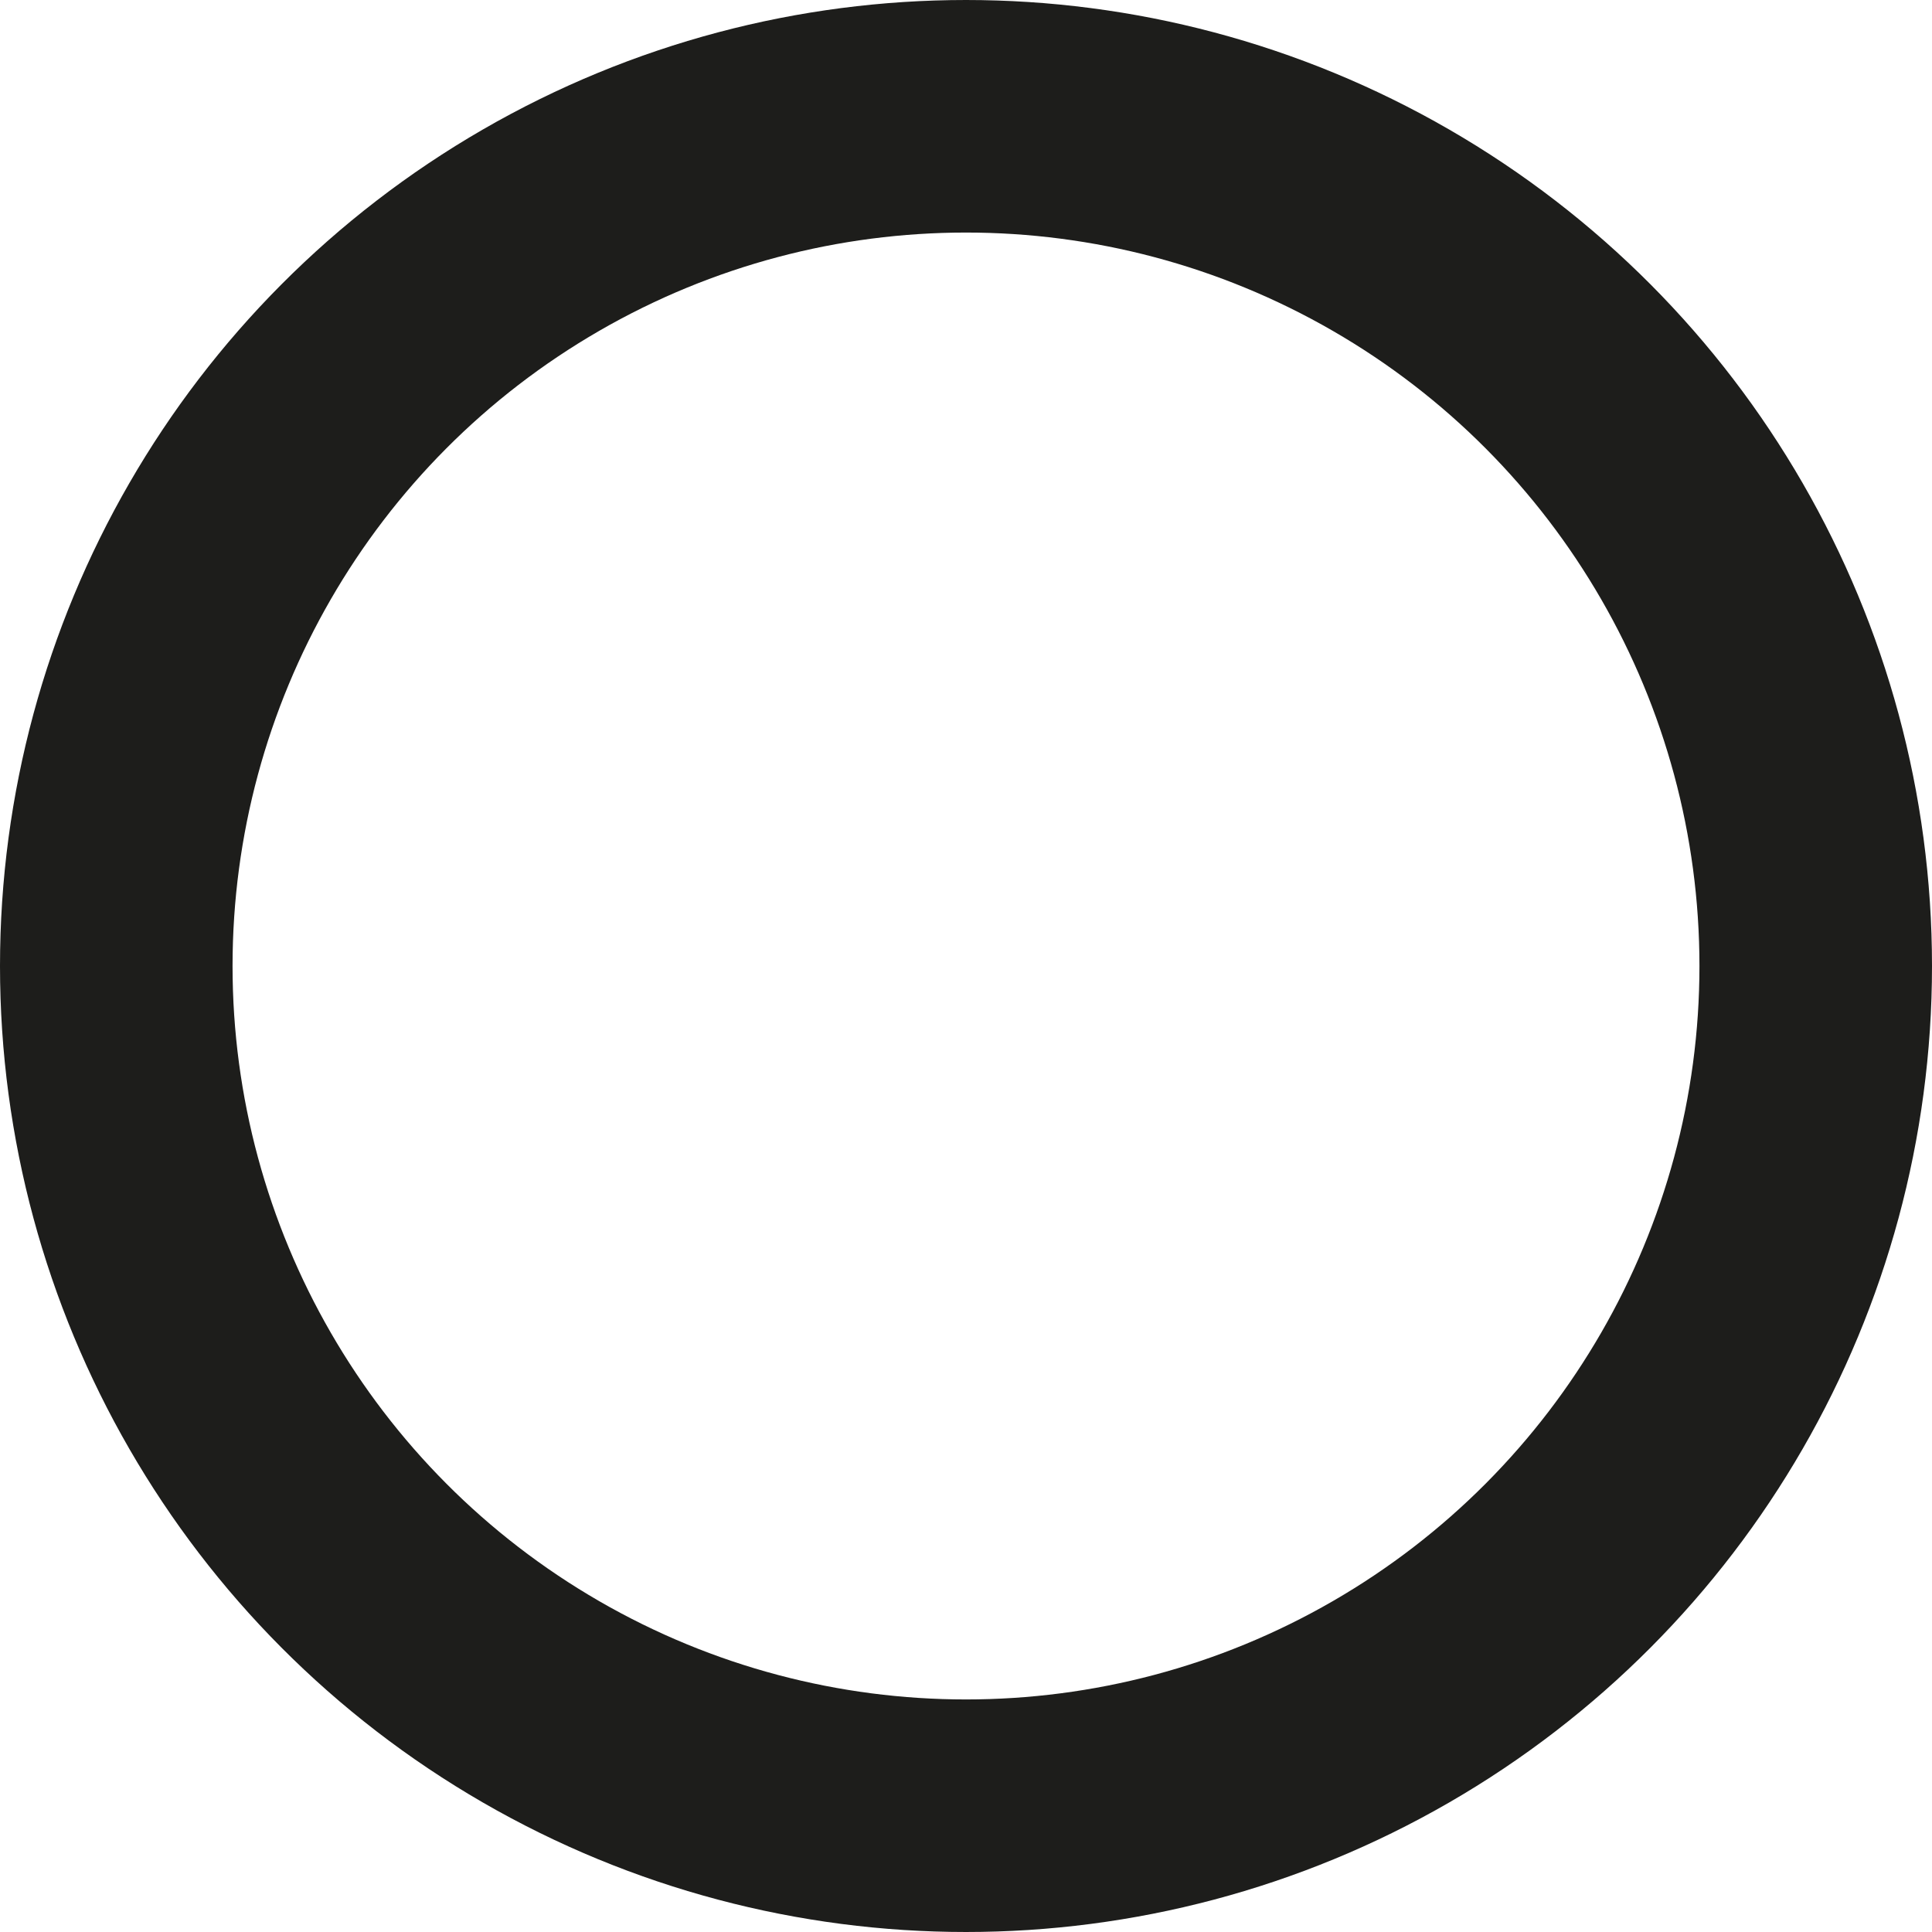<svg xmlns="http://www.w3.org/2000/svg" viewBox="0 0 41.54 41.54"><defs><style>.cls-1{fill:none;stroke:#1d1d1b;stroke-miterlimit:10;stroke-width:5px;}</style></defs><g id="Laag_2" data-name="Laag 2"><g id="Laag_1-2" data-name="Laag 1"><circle class="cls-1" cx="20.77" cy="20.77" r="18.27"/></g></g></svg>